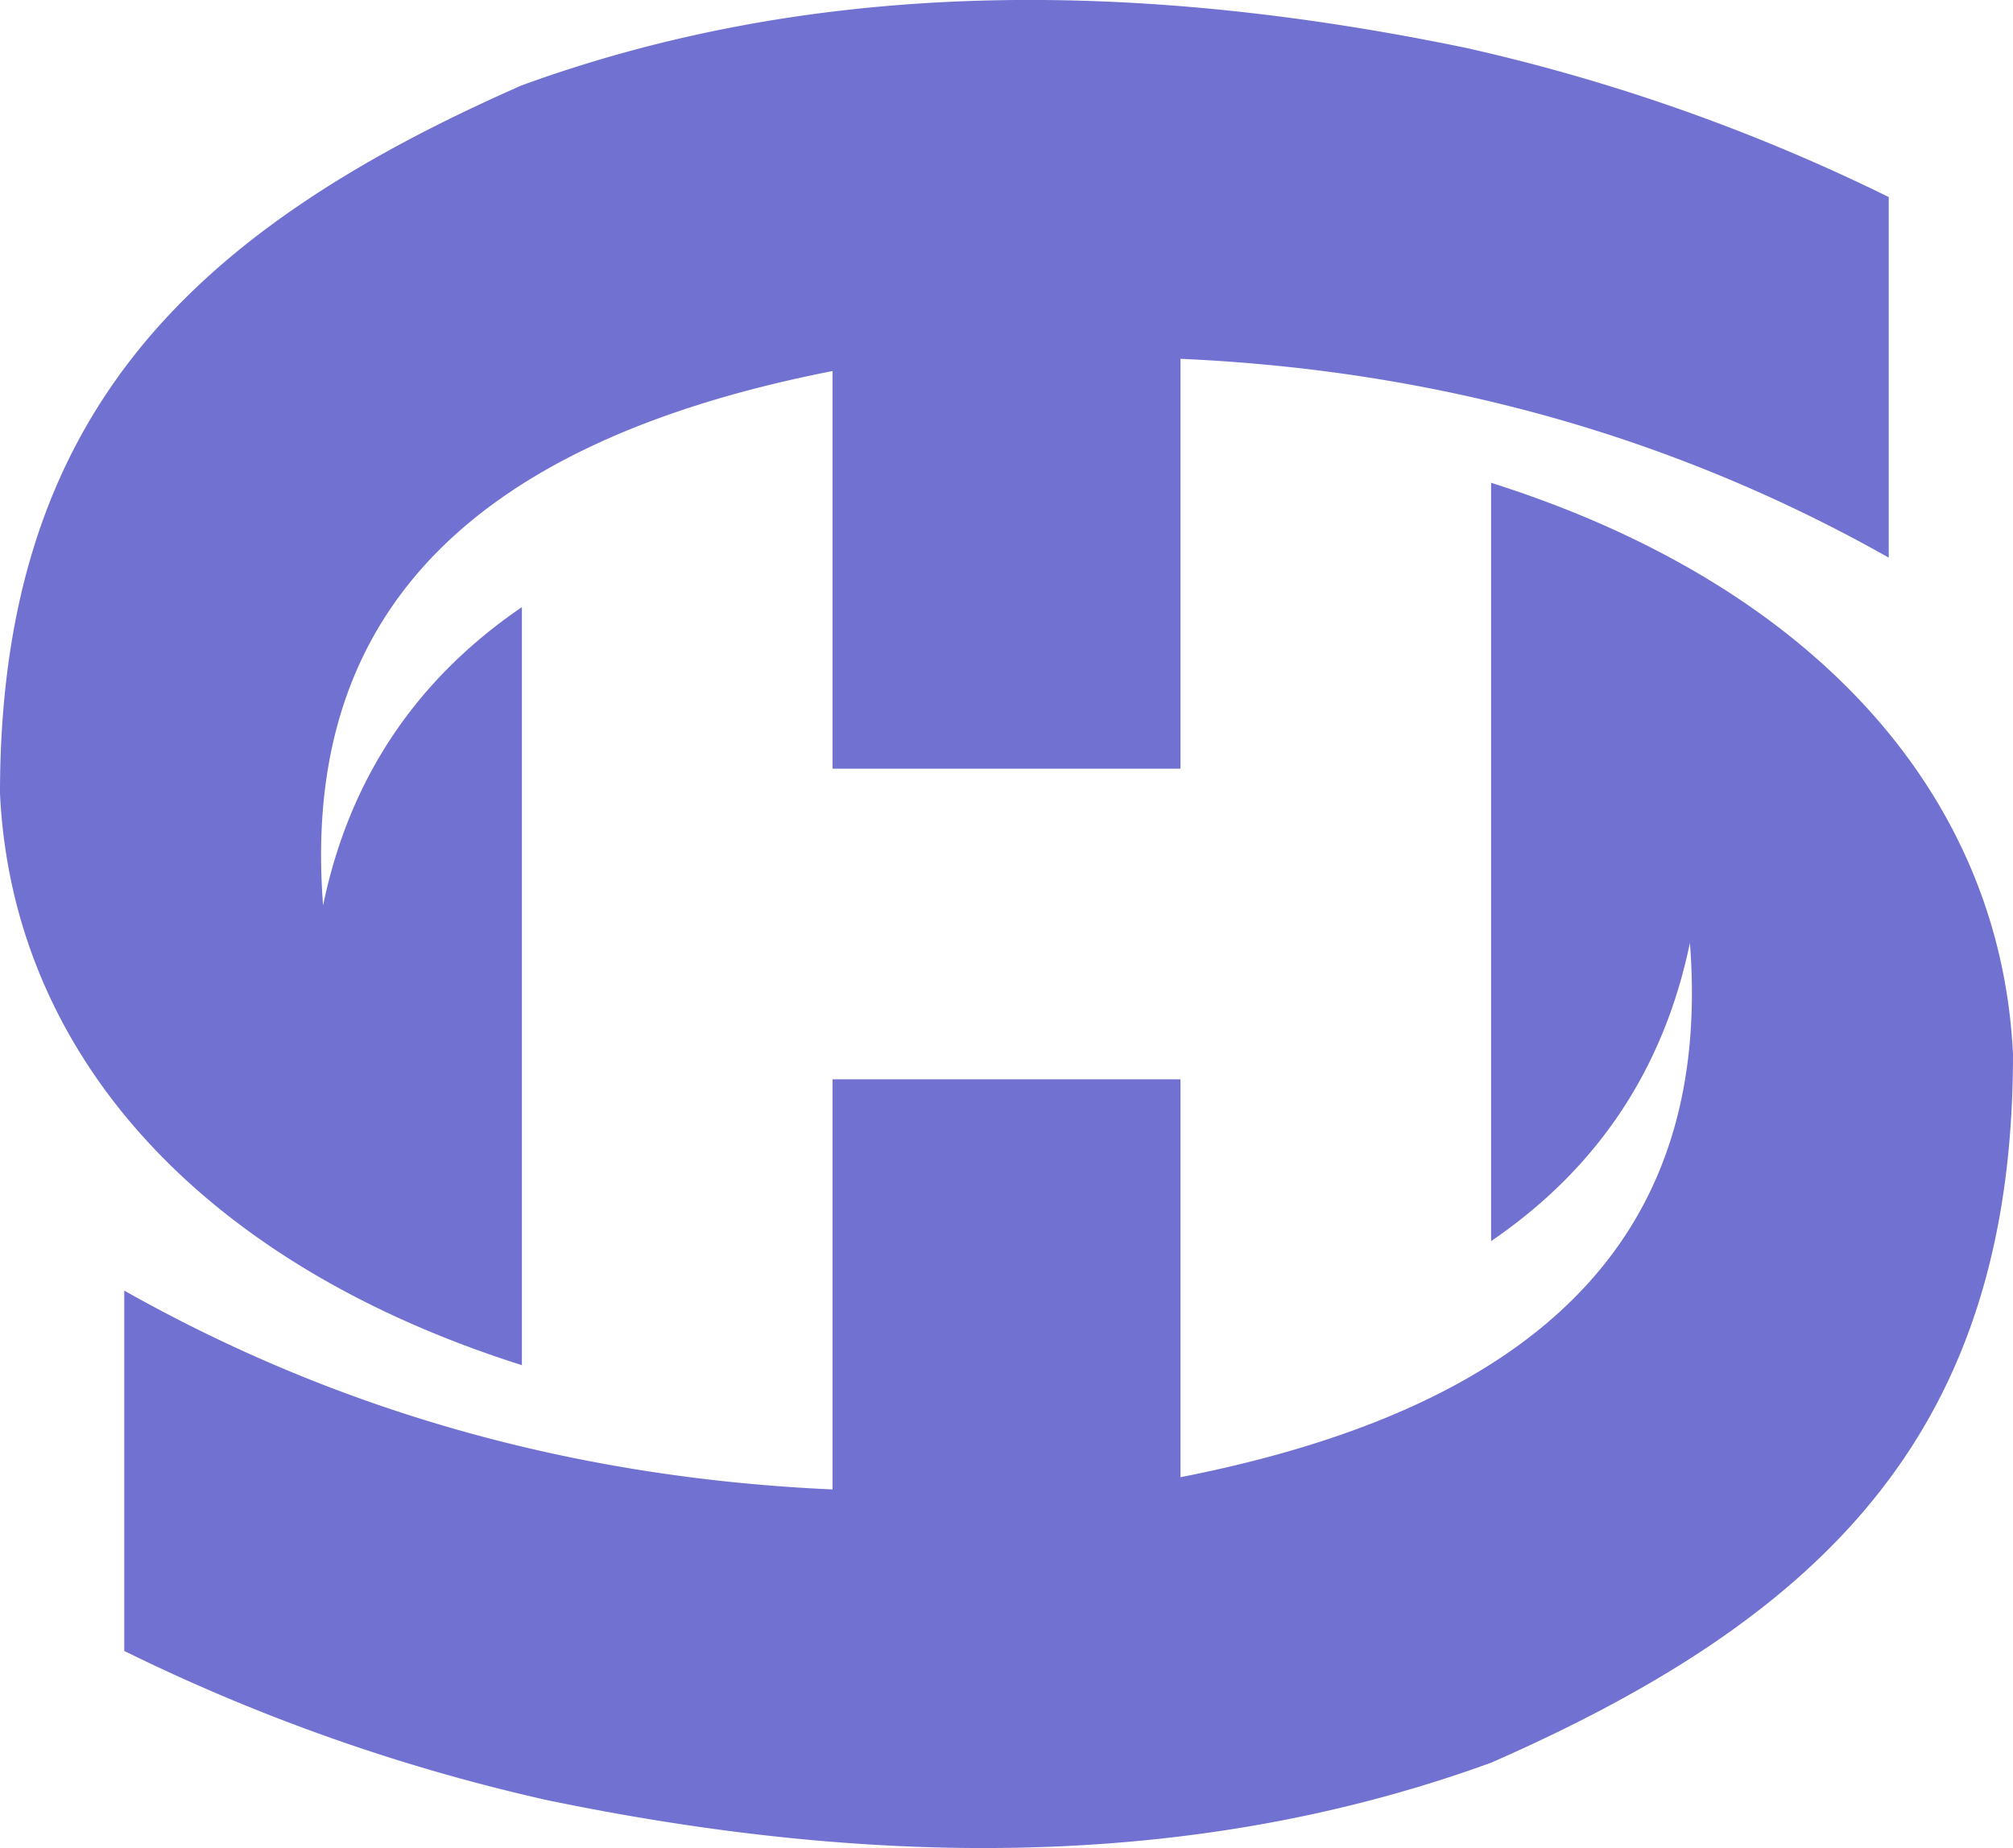 <svg id="Layer_1" data-name="Layer 1" xmlns="http://www.w3.org/2000/svg" viewBox="0 0 431.22 395.86"><defs><style>.cls-1{fill:#7171d1;}</style></defs><title>m13</title><path class="cls-1" d="M609.6,153.35a406.48,406.48,0,0,0-90.5-31.94c-77.19-16-143.74-13.31-202.3,8C244.43,161.2,205,201.27,205,281.12c2.66,55.9,43.05,100.69,111.8,122.45V241.19c-22.36,15.27-36.88,36.33-42.59,63.89-4.34-56,23.82-97.73,109.13-114.46V275.8h74.54V188c54.28,2.41,105,16.23,151.72,42.59Z" transform="translate(-205 -111.14)"/><path class="cls-1" d="M231.62,464.79a406.66,406.66,0,0,0,90.5,31.94c77.2,16,143.74,13.31,202.3-8C596.79,457,636.22,416.88,636.22,337c-2.66-55.9-43.05-100.69-111.8-122.44V377c22.37-15.27,36.88-36.33,42.59-63.89,4.34,56-23.82,97.74-109.13,114.46V342.34H383.34v87.85c-54.28-2.41-105-16.24-151.72-42.59Z" transform="translate(-205 -111.14)"/></svg>